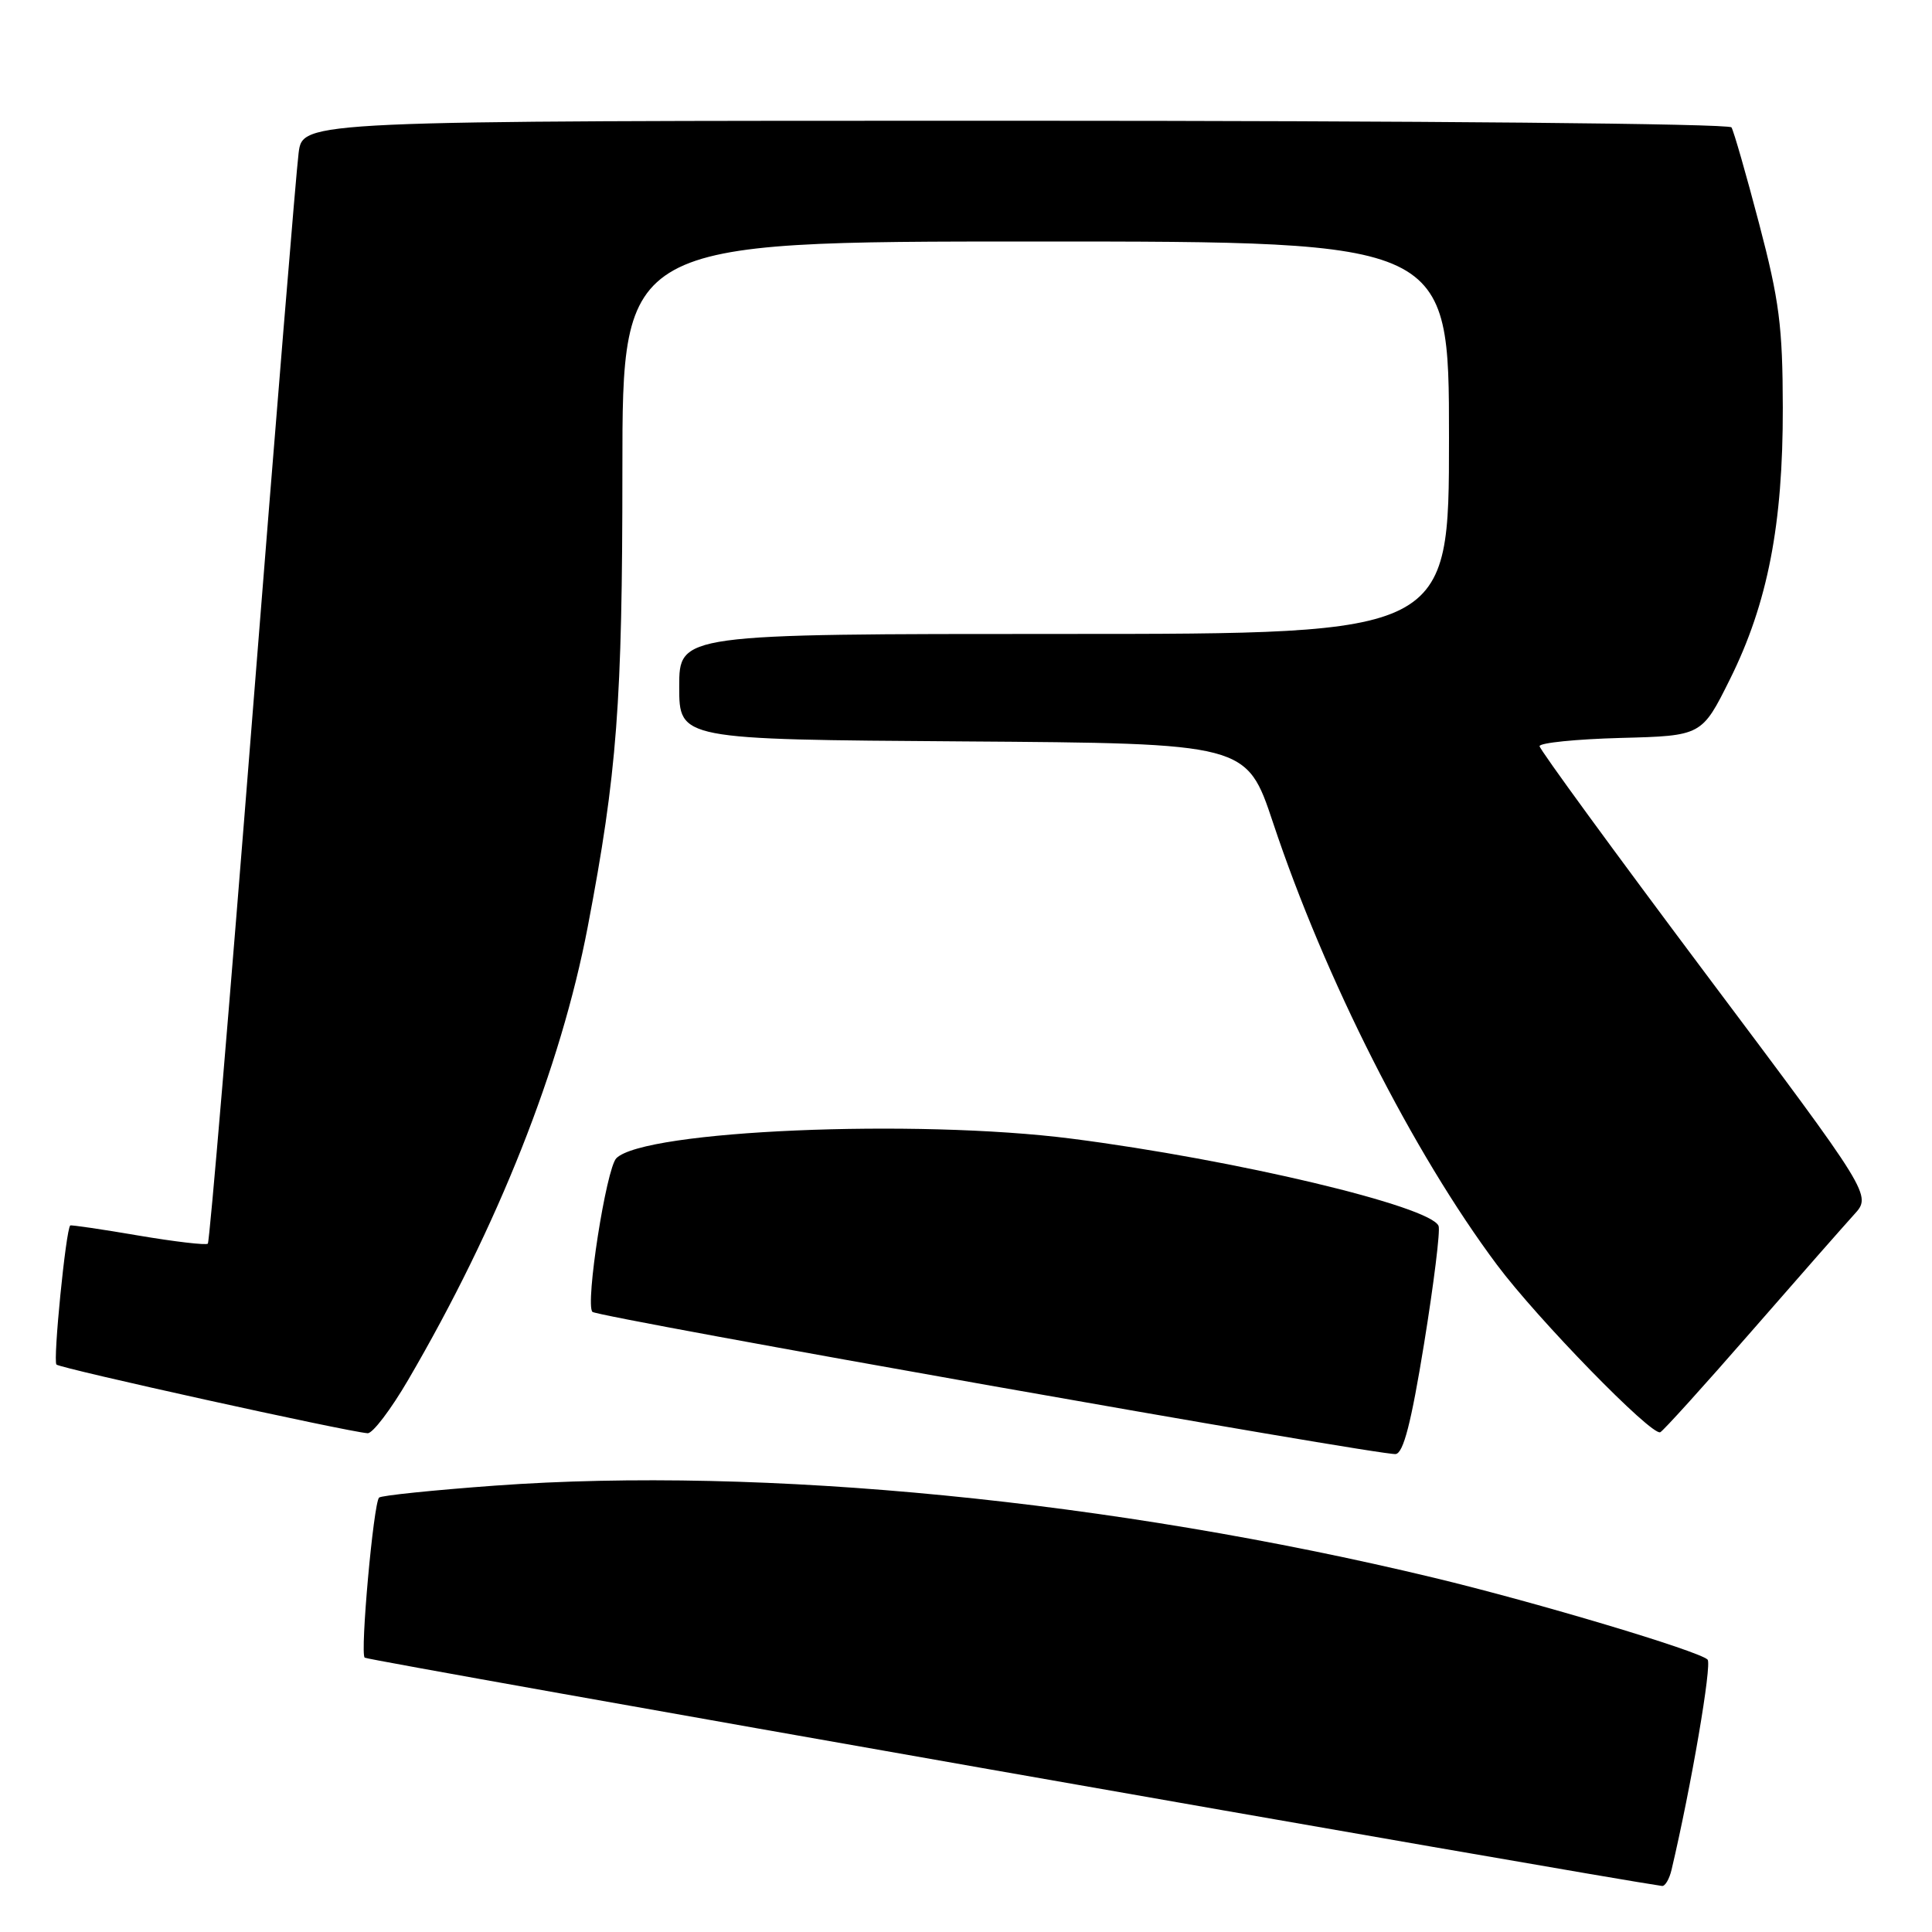 <?xml version="1.0" encoding="UTF-8" standalone="no"?>
<!DOCTYPE svg PUBLIC "-//W3C//DTD SVG 1.1//EN" "http://www.w3.org/Graphics/SVG/1.1/DTD/svg11.dtd" >
<svg xmlns="http://www.w3.org/2000/svg" xmlns:xlink="http://www.w3.org/1999/xlink" version="1.1" viewBox="0 0 256 256">
 <g >
 <path fill="currentColor"
d=" M 221.49 247.75 C 224.10 236.70 226.87 220.48 226.26 219.90 C 225.04 218.74 203.56 212.32 190.00 209.06 C 147.45 198.83 101.08 194.28 65.62 196.85 C 57.43 197.45 50.50 198.16 50.23 198.44 C 49.49 199.18 47.70 219.04 48.32 219.65 C 48.68 220.02 211.52 248.66 220.23 249.90 C 220.63 249.95 221.20 248.99 221.49 247.75 Z  M 188.70 178.03 C 189.99 170.07 190.86 163.06 190.62 162.45 C 189.61 159.83 163.71 153.67 142.00 150.88 C 121.29 148.23 85.37 149.77 81.67 153.47 C 80.33 154.81 77.52 172.85 78.50 173.83 C 79.21 174.54 182.95 192.90 184.93 192.67 C 185.96 192.55 186.99 188.55 188.70 178.03 Z  M 54.07 182.87 C 66.01 162.43 74.30 141.51 77.88 122.80 C 81.77 102.41 82.47 93.18 82.47 62.25 C 82.47 32.00 82.47 32.00 137.23 32.00 C 192.00 32.00 192.00 32.00 192.00 58.00 C 192.00 84.00 192.00 84.00 141.00 84.00 C 90.00 84.00 90.00 84.00 90.00 90.99 C 90.00 97.98 90.00 97.98 127.59 98.24 C 165.18 98.50 165.18 98.50 168.68 109.00 C 175.57 129.69 187.24 152.72 198.36 167.60 C 203.74 174.80 218.82 190.27 219.99 189.78 C 220.36 189.63 225.77 183.65 232.00 176.50 C 238.23 169.35 244.39 162.35 245.68 160.93 C 248.02 158.37 248.02 158.37 226.01 129.02 C 213.91 112.87 204.00 99.30 204.00 98.87 C 204.00 98.43 208.84 97.94 214.75 97.78 C 225.50 97.50 225.50 97.50 229.23 90.00 C 234.23 79.94 236.26 69.49 236.23 54.00 C 236.21 43.26 235.77 39.83 233.09 29.63 C 231.38 23.11 229.73 17.37 229.43 16.88 C 229.12 16.38 188.13 16.00 134.50 16.00 C 40.12 16.00 40.12 16.00 39.57 20.25 C 39.26 22.59 36.53 55.97 33.48 94.44 C 30.44 132.91 27.77 164.57 27.54 164.79 C 27.31 165.02 23.16 164.53 18.31 163.71 C 13.47 162.88 9.41 162.29 9.31 162.38 C 8.73 162.89 7.00 180.33 7.48 180.81 C 7.99 181.32 45.90 189.69 48.71 189.91 C 49.37 189.96 51.78 186.79 54.07 182.87 Z "/>
</g>
</svg>